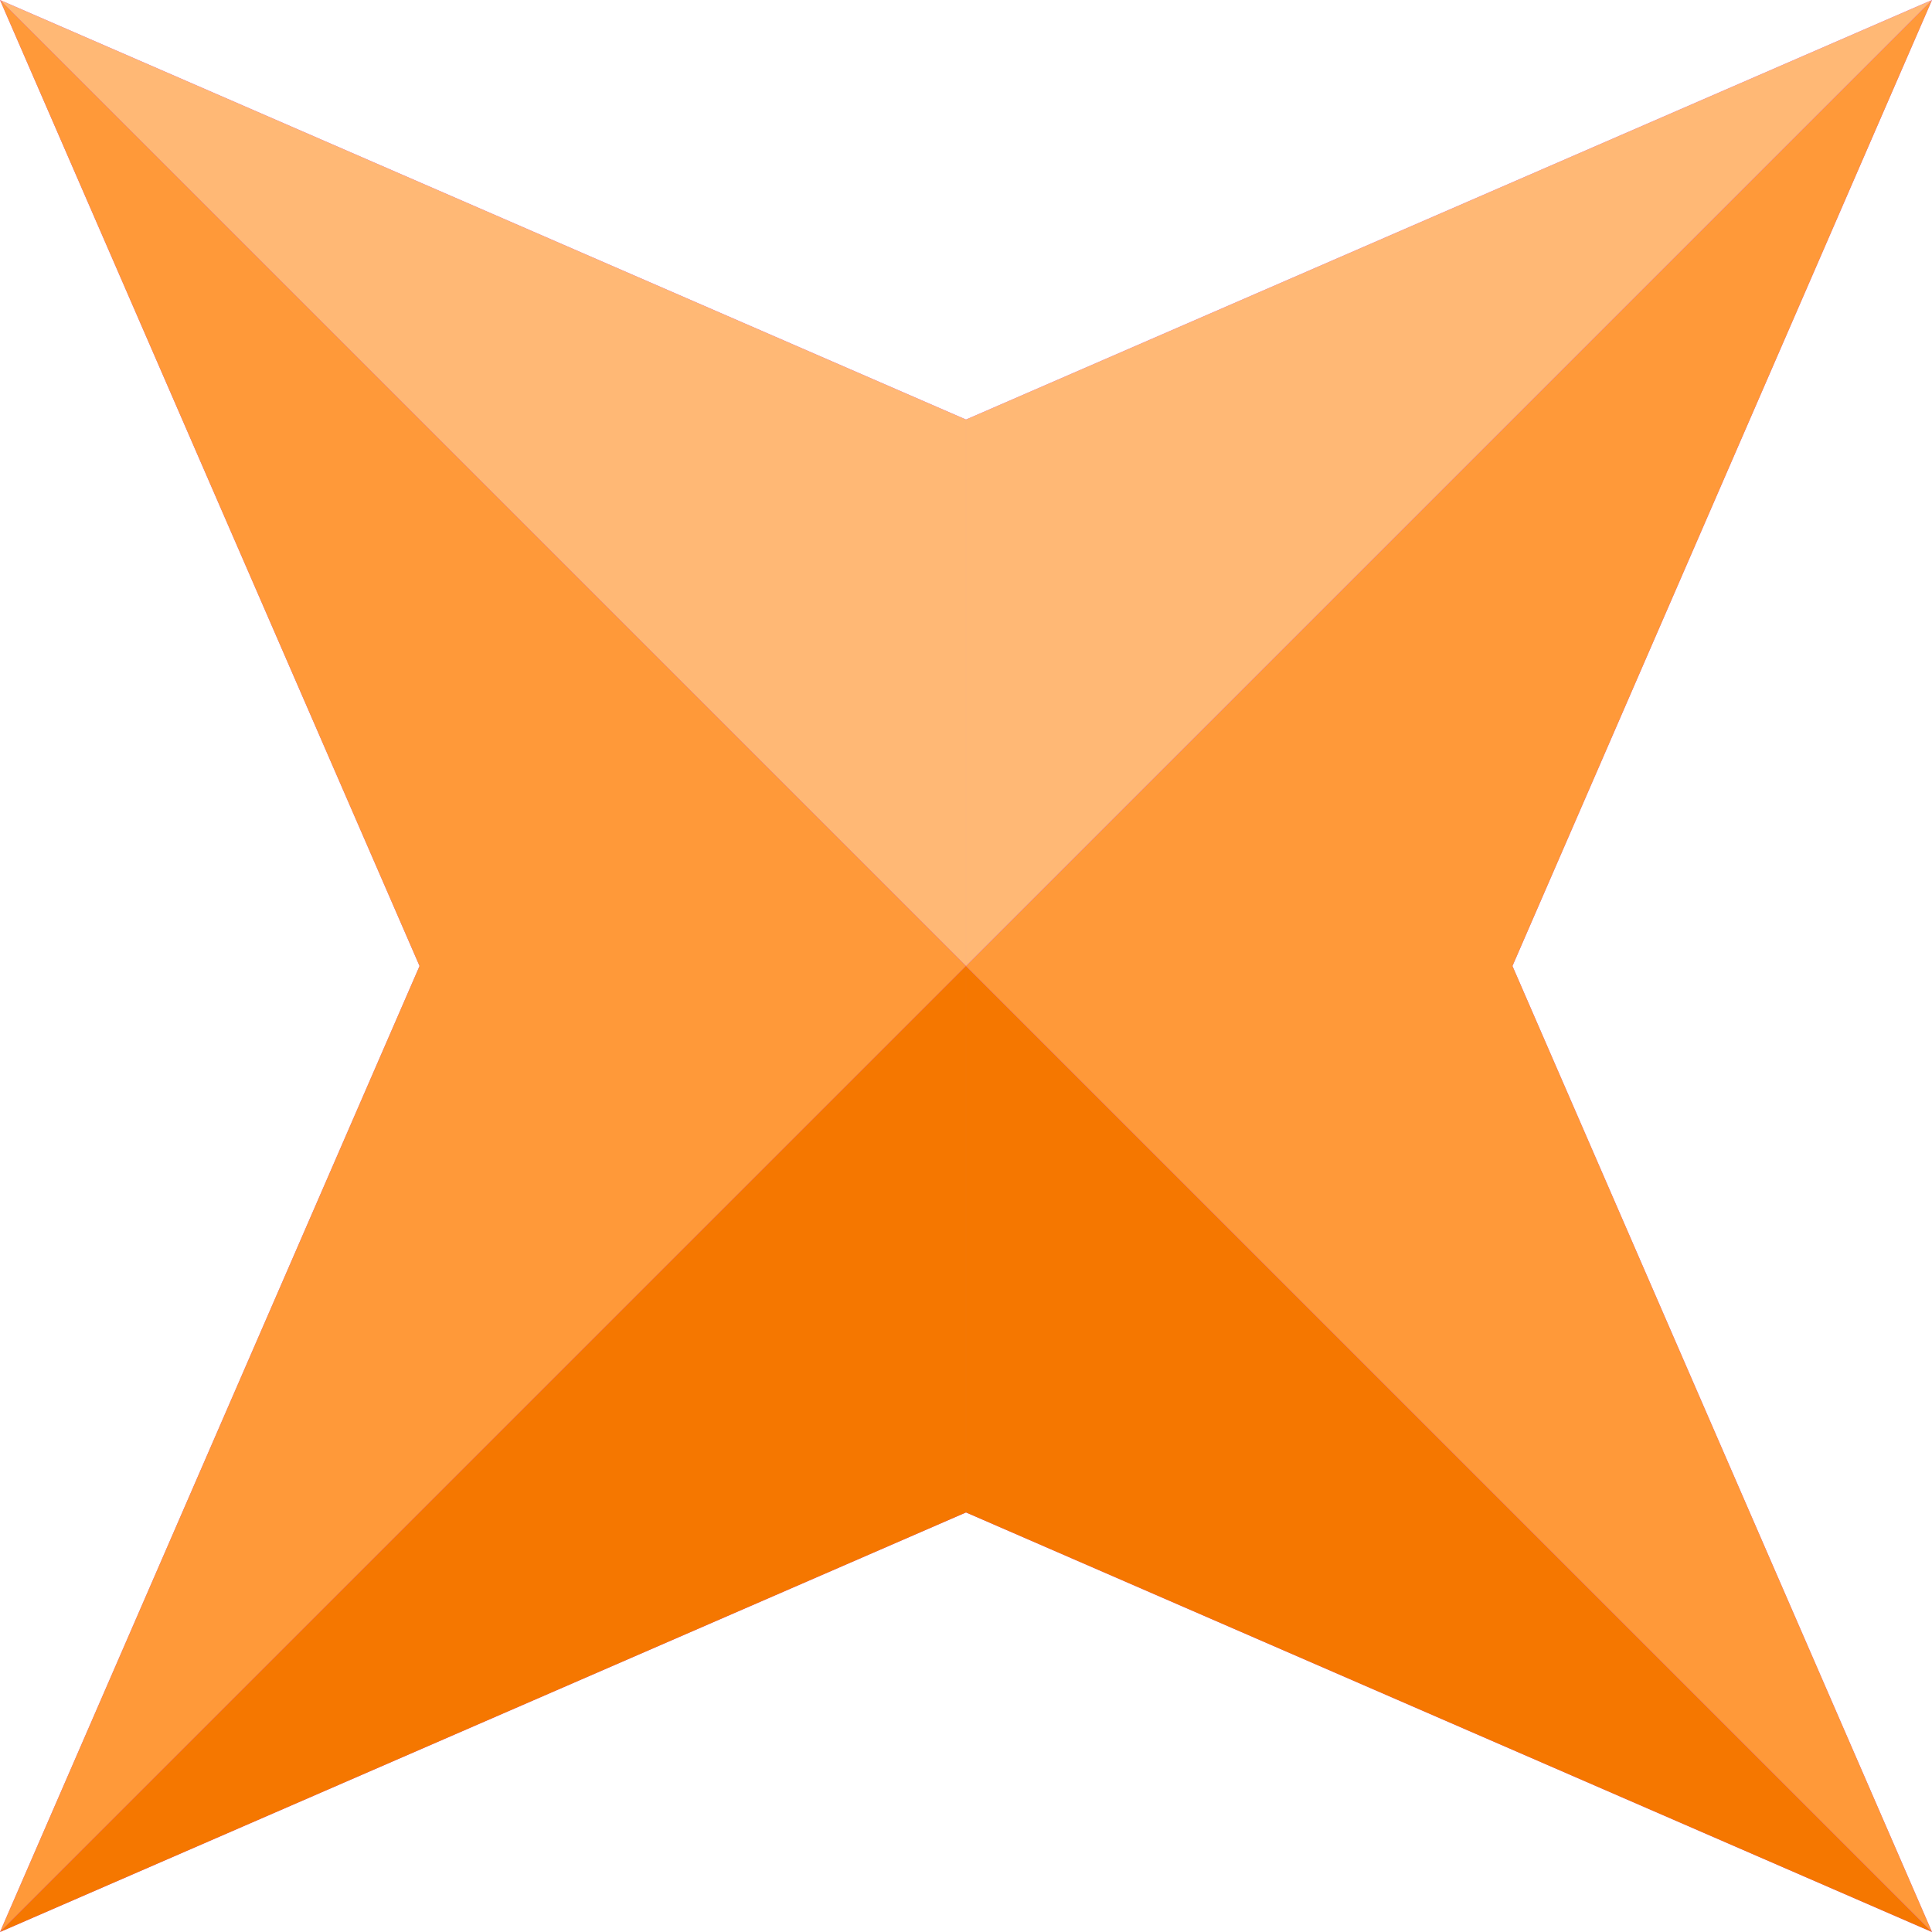 <?xml version="1.0" encoding="UTF-8" standalone="no"?>
<!-- Created with Inkscape (http://www.inkscape.org/) -->

<svg
   xmlns:dc="http://purl.org/dc/elements/1.1/"
   xmlns:cc="http://creativecommons.org/ns#"
   xmlns:rdf="http://www.w3.org/1999/02/22-rdf-syntax-ns#"
   xmlns:svg="http://www.w3.org/2000/svg"
   xmlns="http://www.w3.org/2000/svg"
   xmlns:sodipodi="http://sodipodi.sourceforge.net/DTD/sodipodi-0.dtd"
   xmlns:inkscape="http://www.inkscape.org/namespaces/inkscape"
   width="114.189mm"
   height="114.189mm"
   viewBox="0 0 114.189 114.189"
   version="1.1"
   id="svg859"
   inkscape:version="0.92.4 (5da689c313, 2019-01-14)"
   sodipodi:docname="critical_icon.svg">
  <defs
     id="defs853" />
  <sodipodi:namedview
     id="base"
     pagecolor="#ffffff"
     bordercolor="#666666"
     borderopacity="1.0"
     inkscape:pageopacity="0.0"
     inkscape:pageshadow="2"
     inkscape:zoom="0.9777279"
     inkscape:cx="279.86998"
     inkscape:cy="293.35554"
     inkscape:document-units="mm"
     inkscape:current-layer="layer1"
     showgrid="false"
     inkscape:snap-bbox="false"
     inkscape:snap-object-midpoints="true"
     inkscape:window-width="1920"
     inkscape:window-height="1017"
     inkscape:window-x="-8"
     inkscape:window-y="-8"
     inkscape:window-maximized="1"
     fit-margin-top="0"
     fit-margin-left="0"
     fit-margin-right="0"
     fit-margin-bottom="0" />
  <g
     inkscape:label="Layer 1"
     inkscape:groupmode="layer"
     id="layer1"
     transform="translate(-26.828,-57.093)">
    <path
       style="opacity:1;vector-effect:none;fill:#ca47ff;fill-opacity:1;fill-rule:nonzero;stroke:none;stroke-width:3.509;stroke-linecap:round;stroke-linejoin:miter;stroke-miterlimit:4;stroke-dasharray:none;stroke-dashoffset:0;stroke-opacity:1;paint-order:markers stroke fill"
       inkscape:transform-center-x="1.057293e-06"
       inkscape:transform-center-y="-1.4385844e-06"
       d="M 141.017,171.282 83.923,146.485 26.828,171.282 51.625,114.188 26.828,57.093 83.923,81.89 141.017,57.093 116.22,114.188 Z"
       id="path1404"
       inkscape:connector-curvature="0" />
    <path
       style="fill:#ffb875;fill-opacity:1;stroke:none;stroke-width:0.265px;stroke-linecap:butt;stroke-linejoin:miter;stroke-opacity:1"
       d="m 26.828,57.093 57.094,57.094 3e-6,-32.297 z"
       id="path1407"
       inkscape:connector-curvature="0" />
    <path
       style="fill:#ff9939;fill-opacity:1;stroke:none;stroke-width:0.265px;stroke-linecap:butt;stroke-linejoin:miter;stroke-opacity:1"
       d="M 26.828,57.093 83.923,114.188 H 51.625 Z"
       id="path1407-6"
       inkscape:connector-curvature="0" />
    <path
       style="fill:#ff9939;fill-opacity:1;stroke:none;stroke-width:0.265px;stroke-linecap:butt;stroke-linejoin:miter;stroke-opacity:1"
       d="M 141.017,57.093 83.923,114.188 h 32.297 z"
       id="path1407-60"
       inkscape:connector-curvature="0" />
    <path
       style="fill:#ffb875;fill-opacity:1;stroke:none;stroke-width:0.265px;stroke-linecap:butt;stroke-linejoin:miter;stroke-opacity:1"
       d="m 141.017,57.093 -57.094,57.094 10e-7,-32.297 z"
       id="path1407-62"
       inkscape:connector-curvature="0" />
    <path
       style="fill:#f57700;fill-opacity:1;stroke:none;stroke-width:0.265px;stroke-linecap:butt;stroke-linejoin:miter;stroke-opacity:1"
       d="m 141.017,171.282 -57.094,-57.094 -10e-7,32.297 z"
       id="path1407-62-5"
       inkscape:connector-curvature="0" />
    <path
       style="fill:#ff9939;fill-opacity:1;stroke:none;stroke-width:0.265px;stroke-linecap:butt;stroke-linejoin:miter;stroke-opacity:1"
       d="M 141.017,171.282 83.923,114.188 h 32.297 z"
       id="path1407-62-7"
       inkscape:connector-curvature="0" />
    <path
       style="fill:#ff9939;fill-opacity:1;stroke:none;stroke-width:0.265px;stroke-linecap:butt;stroke-linejoin:miter;stroke-opacity:1"
       d="M 26.828,171.282 83.923,114.188 H 51.625 Z"
       id="path1407-62-6"
       inkscape:connector-curvature="0" />
    <path
       style="fill:#f57700;fill-opacity:1;stroke:none;stroke-width:0.265px;stroke-linecap:butt;stroke-linejoin:miter;stroke-opacity:1"
       d="m 26.828,171.282 57.094,-57.094 -5e-6,32.297 z"
       id="path1407-62-6-1"
       inkscape:connector-curvature="0" />
  </g>
  <g
     inkscape:groupmode="layer"
     id="layer2"
     inkscape:label="EdgeBorders"
     style="display:none"
     transform="translate(-23.649,-23.649)">
    <path
       style="fill:none;stroke:#d56bff;stroke-width:0.265px;stroke-linecap:butt;stroke-linejoin:miter;stroke-opacity:1"
       d="M 57.906,57.906 80.744,80.744"
       id="path1478"
       inkscape:connector-curvature="0"
       sodipodi:nodetypes="cc" />
    <path
       style="fill:none;stroke:#b804ff;stroke-width:0.265px;stroke-linecap:butt;stroke-linejoin:miter;stroke-opacity:1"
       d="M 80.744,80.744 103.581,103.581"
       id="path1478-1"
       inkscape:connector-curvature="0"
       sodipodi:nodetypes="cc" />
    <path
       style="fill:none;stroke:#c433ff;stroke-width:0.265px;stroke-linecap:butt;stroke-linejoin:miter;stroke-opacity:1"
       d="M 80.744,80.744 57.906,103.581"
       id="path1478-1-6"
       inkscape:connector-curvature="0"
       sodipodi:nodetypes="cc" />
    <path
       style="fill:none;stroke:#c433ff;stroke-width:0.265px;stroke-linecap:butt;stroke-linejoin:miter;stroke-opacity:1"
       d="M 103.581,57.906 80.744,80.744"
       id="path1478-1-6-1"
       inkscape:connector-curvature="0"
       sodipodi:nodetypes="cc" />
  </g>
</svg>
